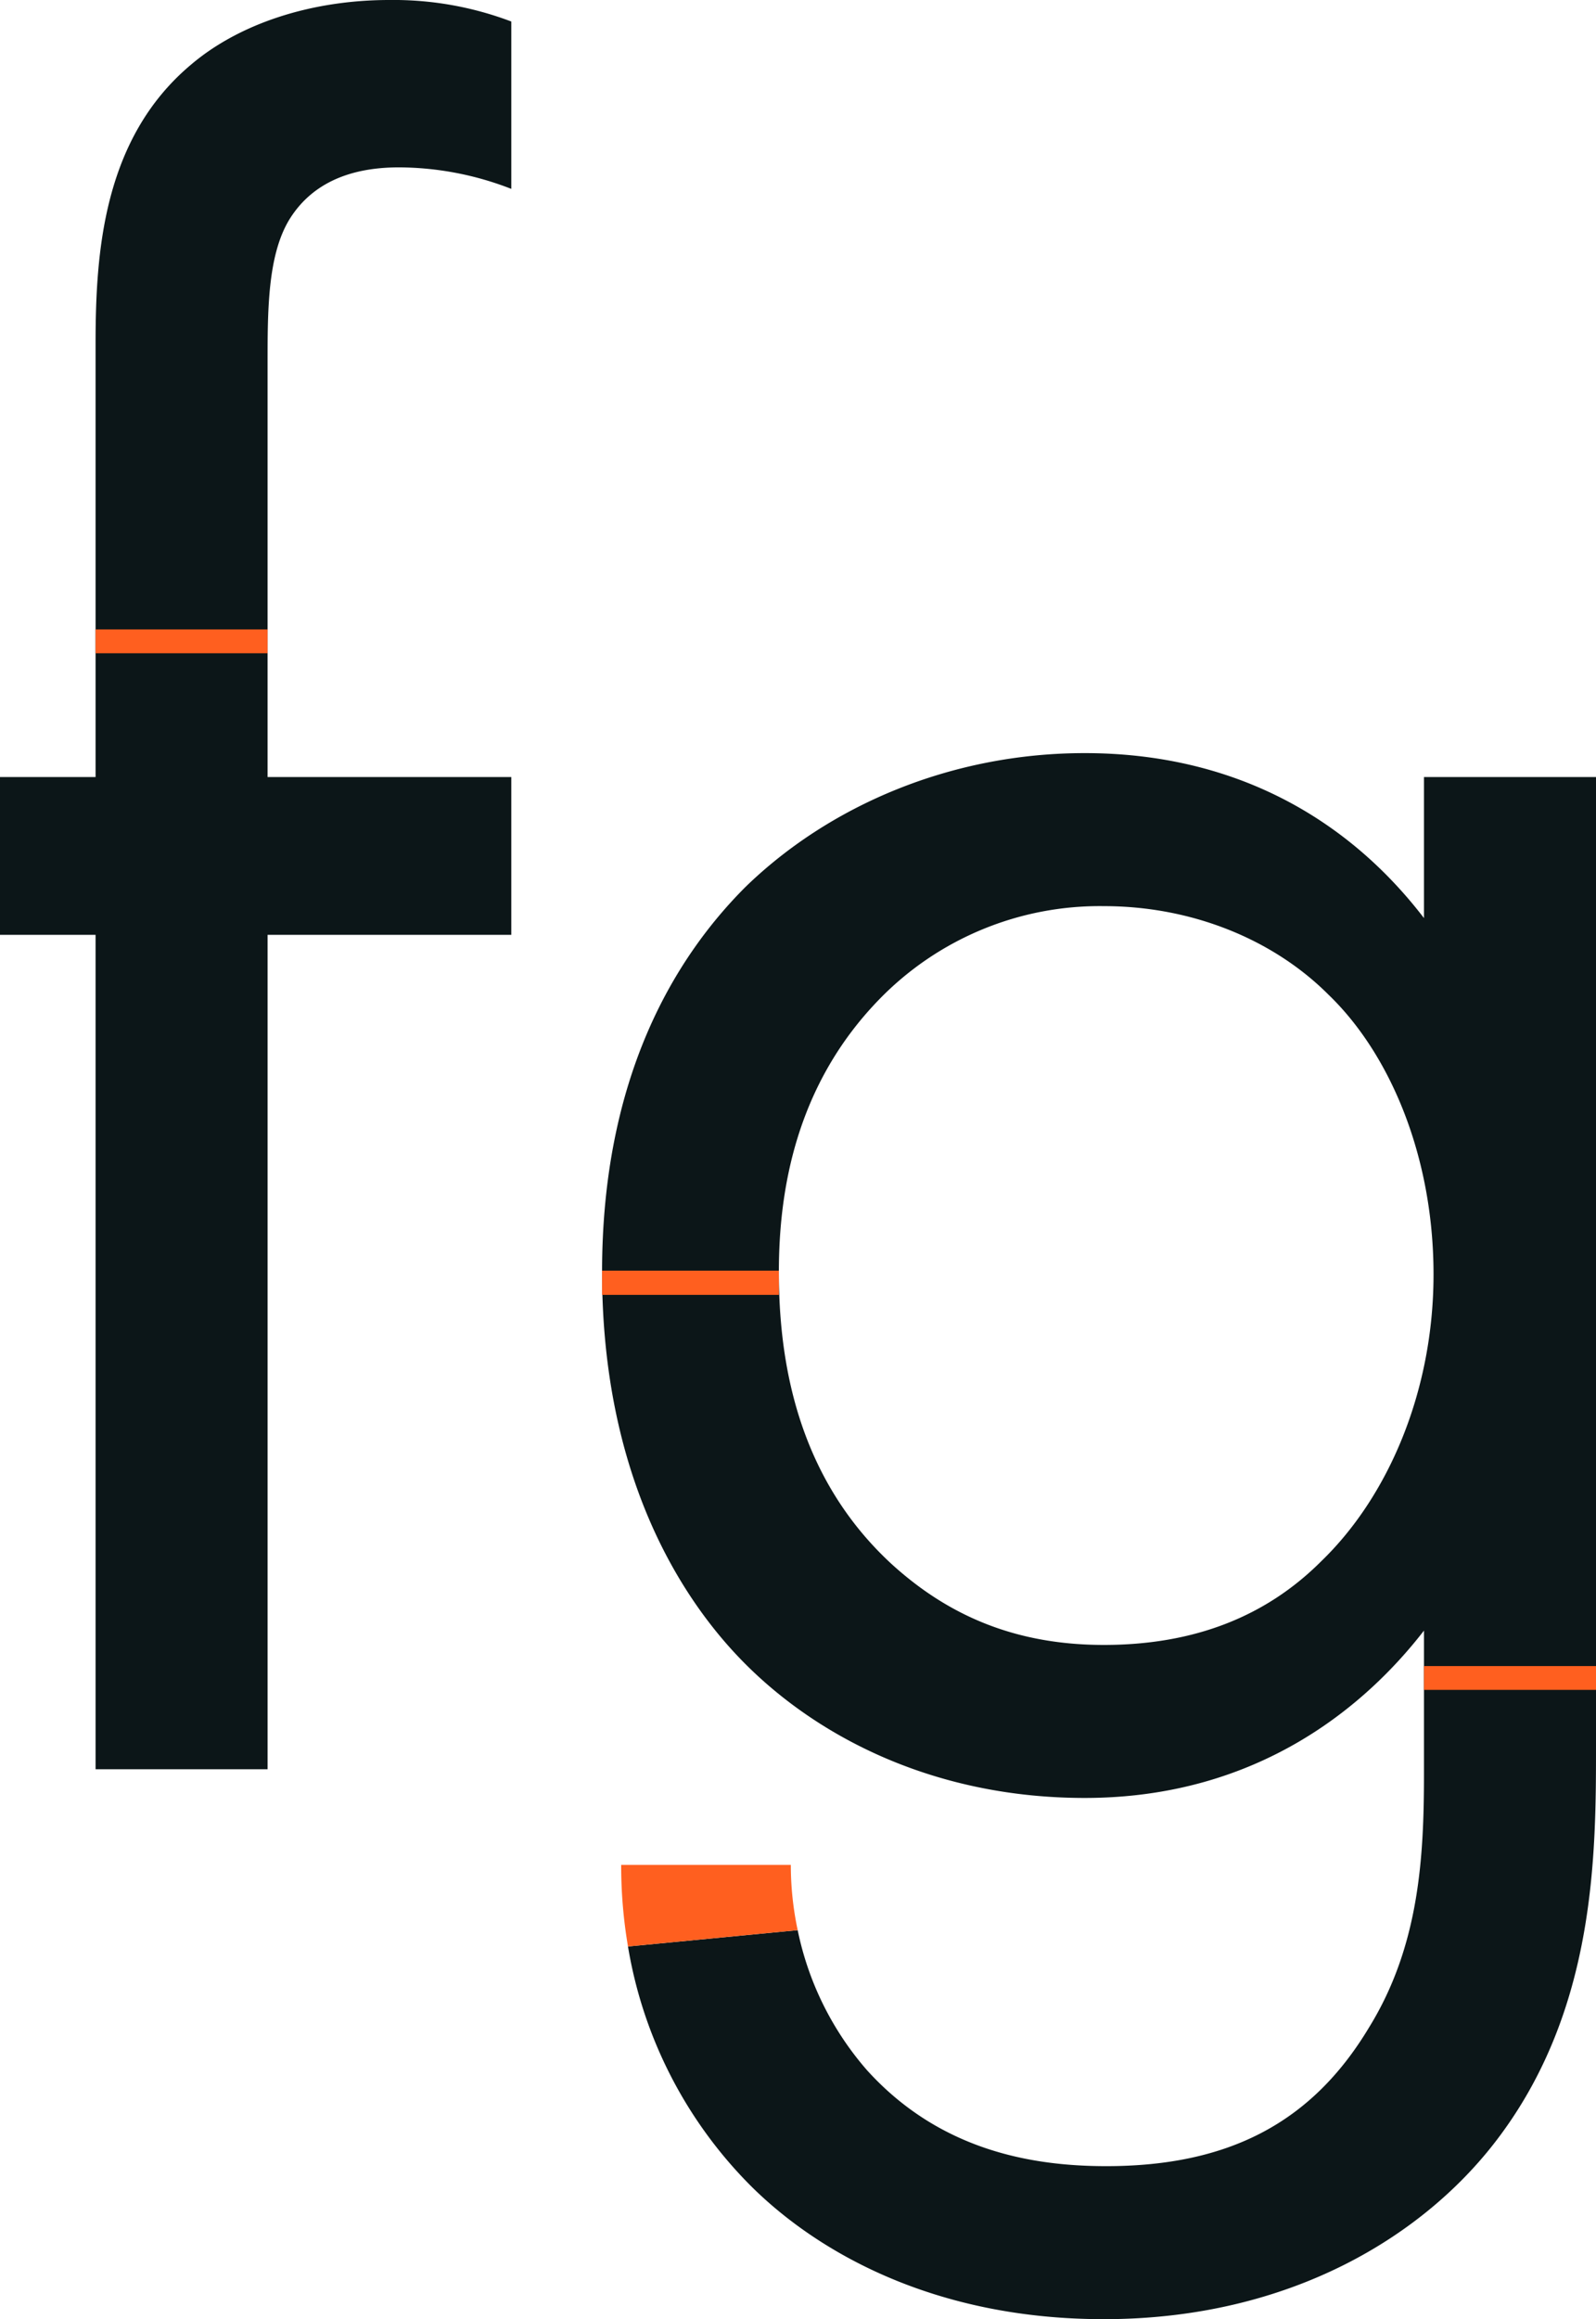 <svg id="Layer_1" data-name="Layer 1" xmlns="http://www.w3.org/2000/svg" viewBox="0 0 267.195 387.996"><defs><style>.cls-1{fill:#0c1618;}.cls-2,.cls-3,.cls-4{fill:#ff5f1f;}.cls-3,.cls-4{stroke:#ff5f1f;stroke-miterlimit:10;}.cls-3{stroke-width:3.986px;}.cls-4{stroke-width:4.052px;}</style></defs><path class="cls-1" d="M153.604,227.102V366.699H124.804V227.102H108.805v-26.4H124.804V128.303c0-15.2,1.2-34.399,16-46.799,8-6.8,20-10.8,33.199-10.8a55.654,55.654,0,0,1,20.4,3.6v28a52.241,52.241,0,0,0-18.8-3.6c-6.4,0-14,1.6-18.4,8.8-3.6,6-3.6,15.2-3.6,24v69.199h40.799v26.4Z" transform="translate(-108.805 -70.704)"/><path class="cls-1" d="M347.2,200.7v23.6c-13.2-17.2-32.4-27.6-56.8-27.6-22.4,0-42.8,8.8-56.8,22.4-12,12-24,32-24,64.4,0,33.6,12.8,54.4,24,65.6,12.8,12.8,32.4,22.4,56.8,22.4,29.2,0,47.2-15.6,56.8-28v24c0,14-.8,28.8-9.2,42.4-9.6,16-23.6,23.2-44,23.2-12.8,0-28-2.8-40-16a51.236,51.236,0,0,1-11.65-23.48l-28.41,2.73A73.761,73.761,0,0,0,234.4,436.3c11.2,11.2,30.8,22.4,59.2,22.4,31.2,0,54-14,66.4-30.8C376,406.3,376,380.7,376,362.7v-162ZM330,331.9c-9.2,9.2-21.2,14-36.4,14s-26.4-5.2-35.6-13.6c-16-14.8-18.8-34.4-18.8-48.8,0-13.6,2.8-31.2,16.8-45.6a51.458,51.458,0,0,1,37.6-15.6c14.8,0,28.4,5.6,37.6,14.8,10.4,10,17.6,27.2,17.6,46.8C348.8,303.5,341.2,321.1,330,331.9Z" transform="translate(-108.805 -70.704)"/><path class="cls-2" d="M242.35,393.62l-28.41,2.73a80.38,80.38,0,0,1-1.14-13.65h28.4A52.652,52.652,0,0,0,242.35,393.62Z" transform="translate(-108.805 -70.704)"/><line class="cls-3" x1="15.995" y1="107.296" x2="44.795" y2="107.296"/><line class="cls-3" x1="238.395" y1="280.724" x2="267.195" y2="280.724"/><line class="cls-4" x1="100.795" y1="214.603" x2="130.395" y2="214.603"/></svg>
